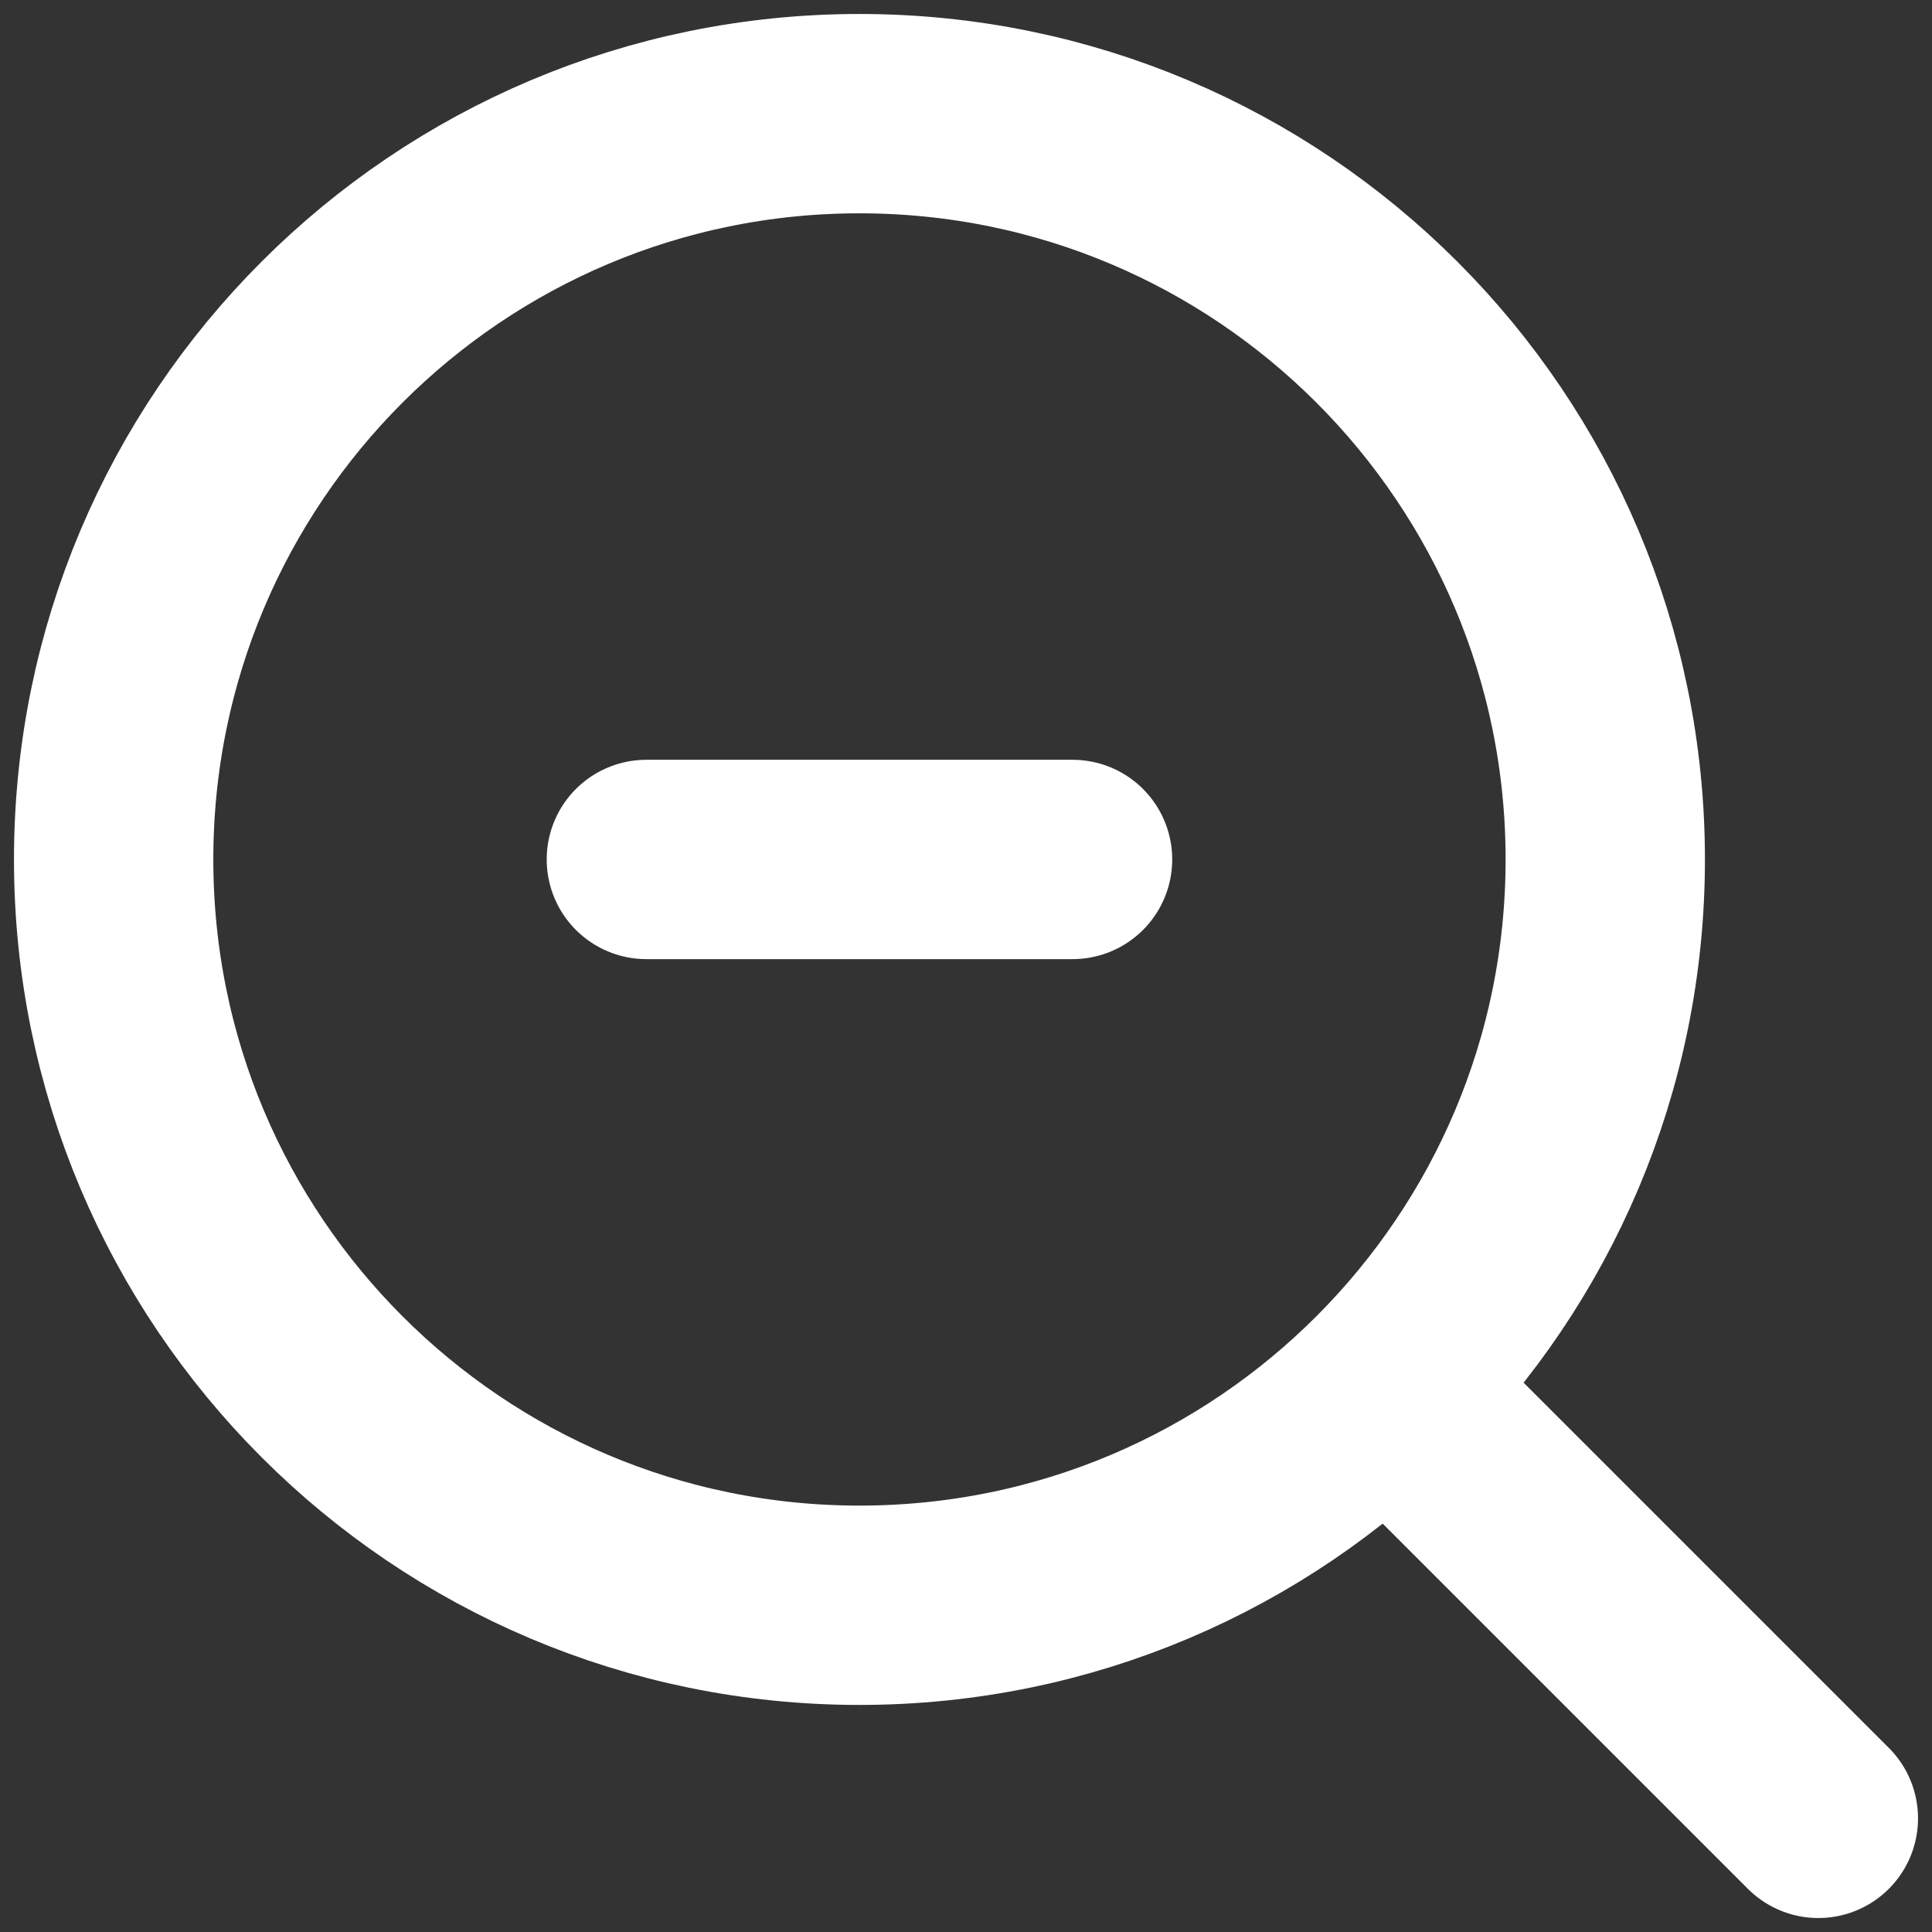 <svg width="34" height="34" viewBox="0 0 34 34" fill="none" xmlns="http://www.w3.org/2000/svg">
<rect x="0" y="0" width="34" height="34" fill="#333333" stroke="none"/>
<path d="M11.375 15.125H15.125H18.875" stroke="white" stroke-width="3.508" stroke-linecap="round" stroke-linejoin="round"/>
<path d="M24.5 24.5L32 32" stroke="white" stroke-width="3.508" stroke-linecap="round" stroke-linejoin="round"/>
<path d="M2 15.125C2 22.374 7.876 28.25 15.125 28.25C18.756 28.25 22.042 26.776 24.418 24.393C26.786 22.019 28.25 18.743 28.25 15.125C28.25 7.876 22.374 2 15.125 2C7.876 2 2 7.876 2 15.125Z" stroke="white" stroke-width="3.508" stroke-linecap="round" stroke-linejoin="round"/>
</svg>
